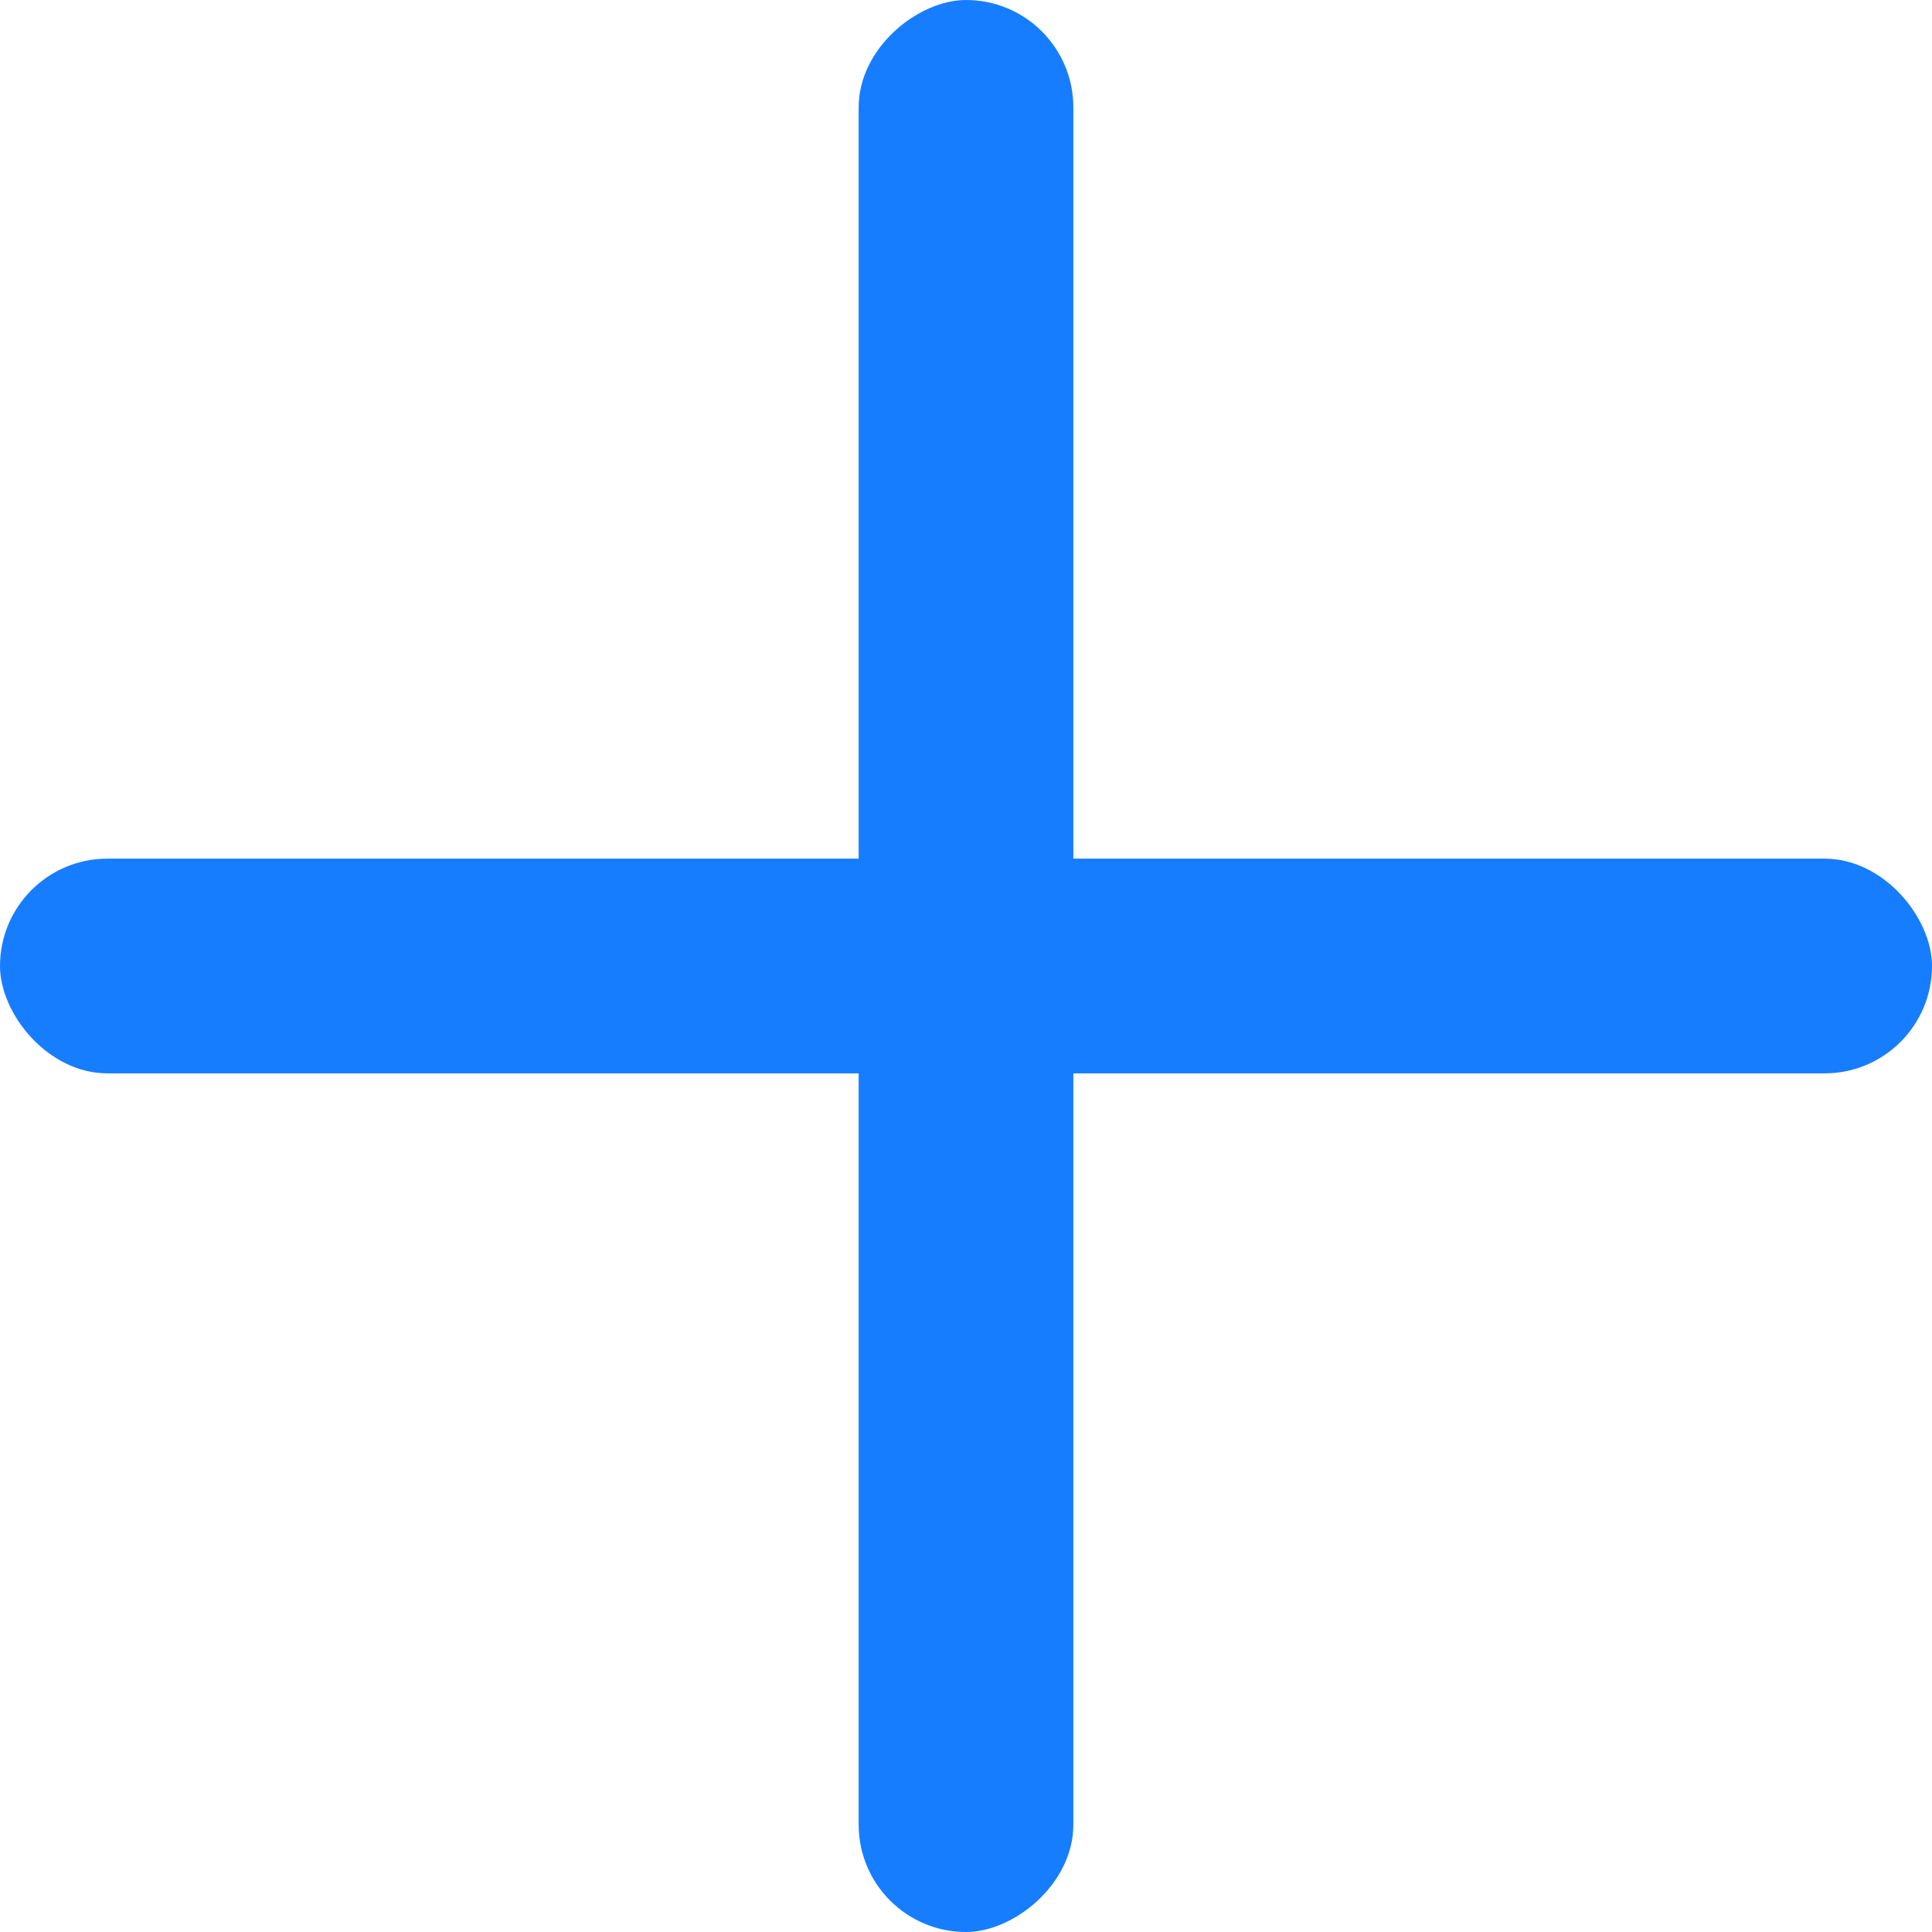 <svg width="16" height="16" viewBox="0 0 16 16" fill="none" xmlns="http://www.w3.org/2000/svg">
<rect y="7.111" width="16" height="1.778" rx="0.889" fill="#177DFF"/>
<rect x="8.889" width="16" height="1.778" rx="0.889" transform="rotate(90 8.889 0)" fill="#177DFF"/>
</svg>
